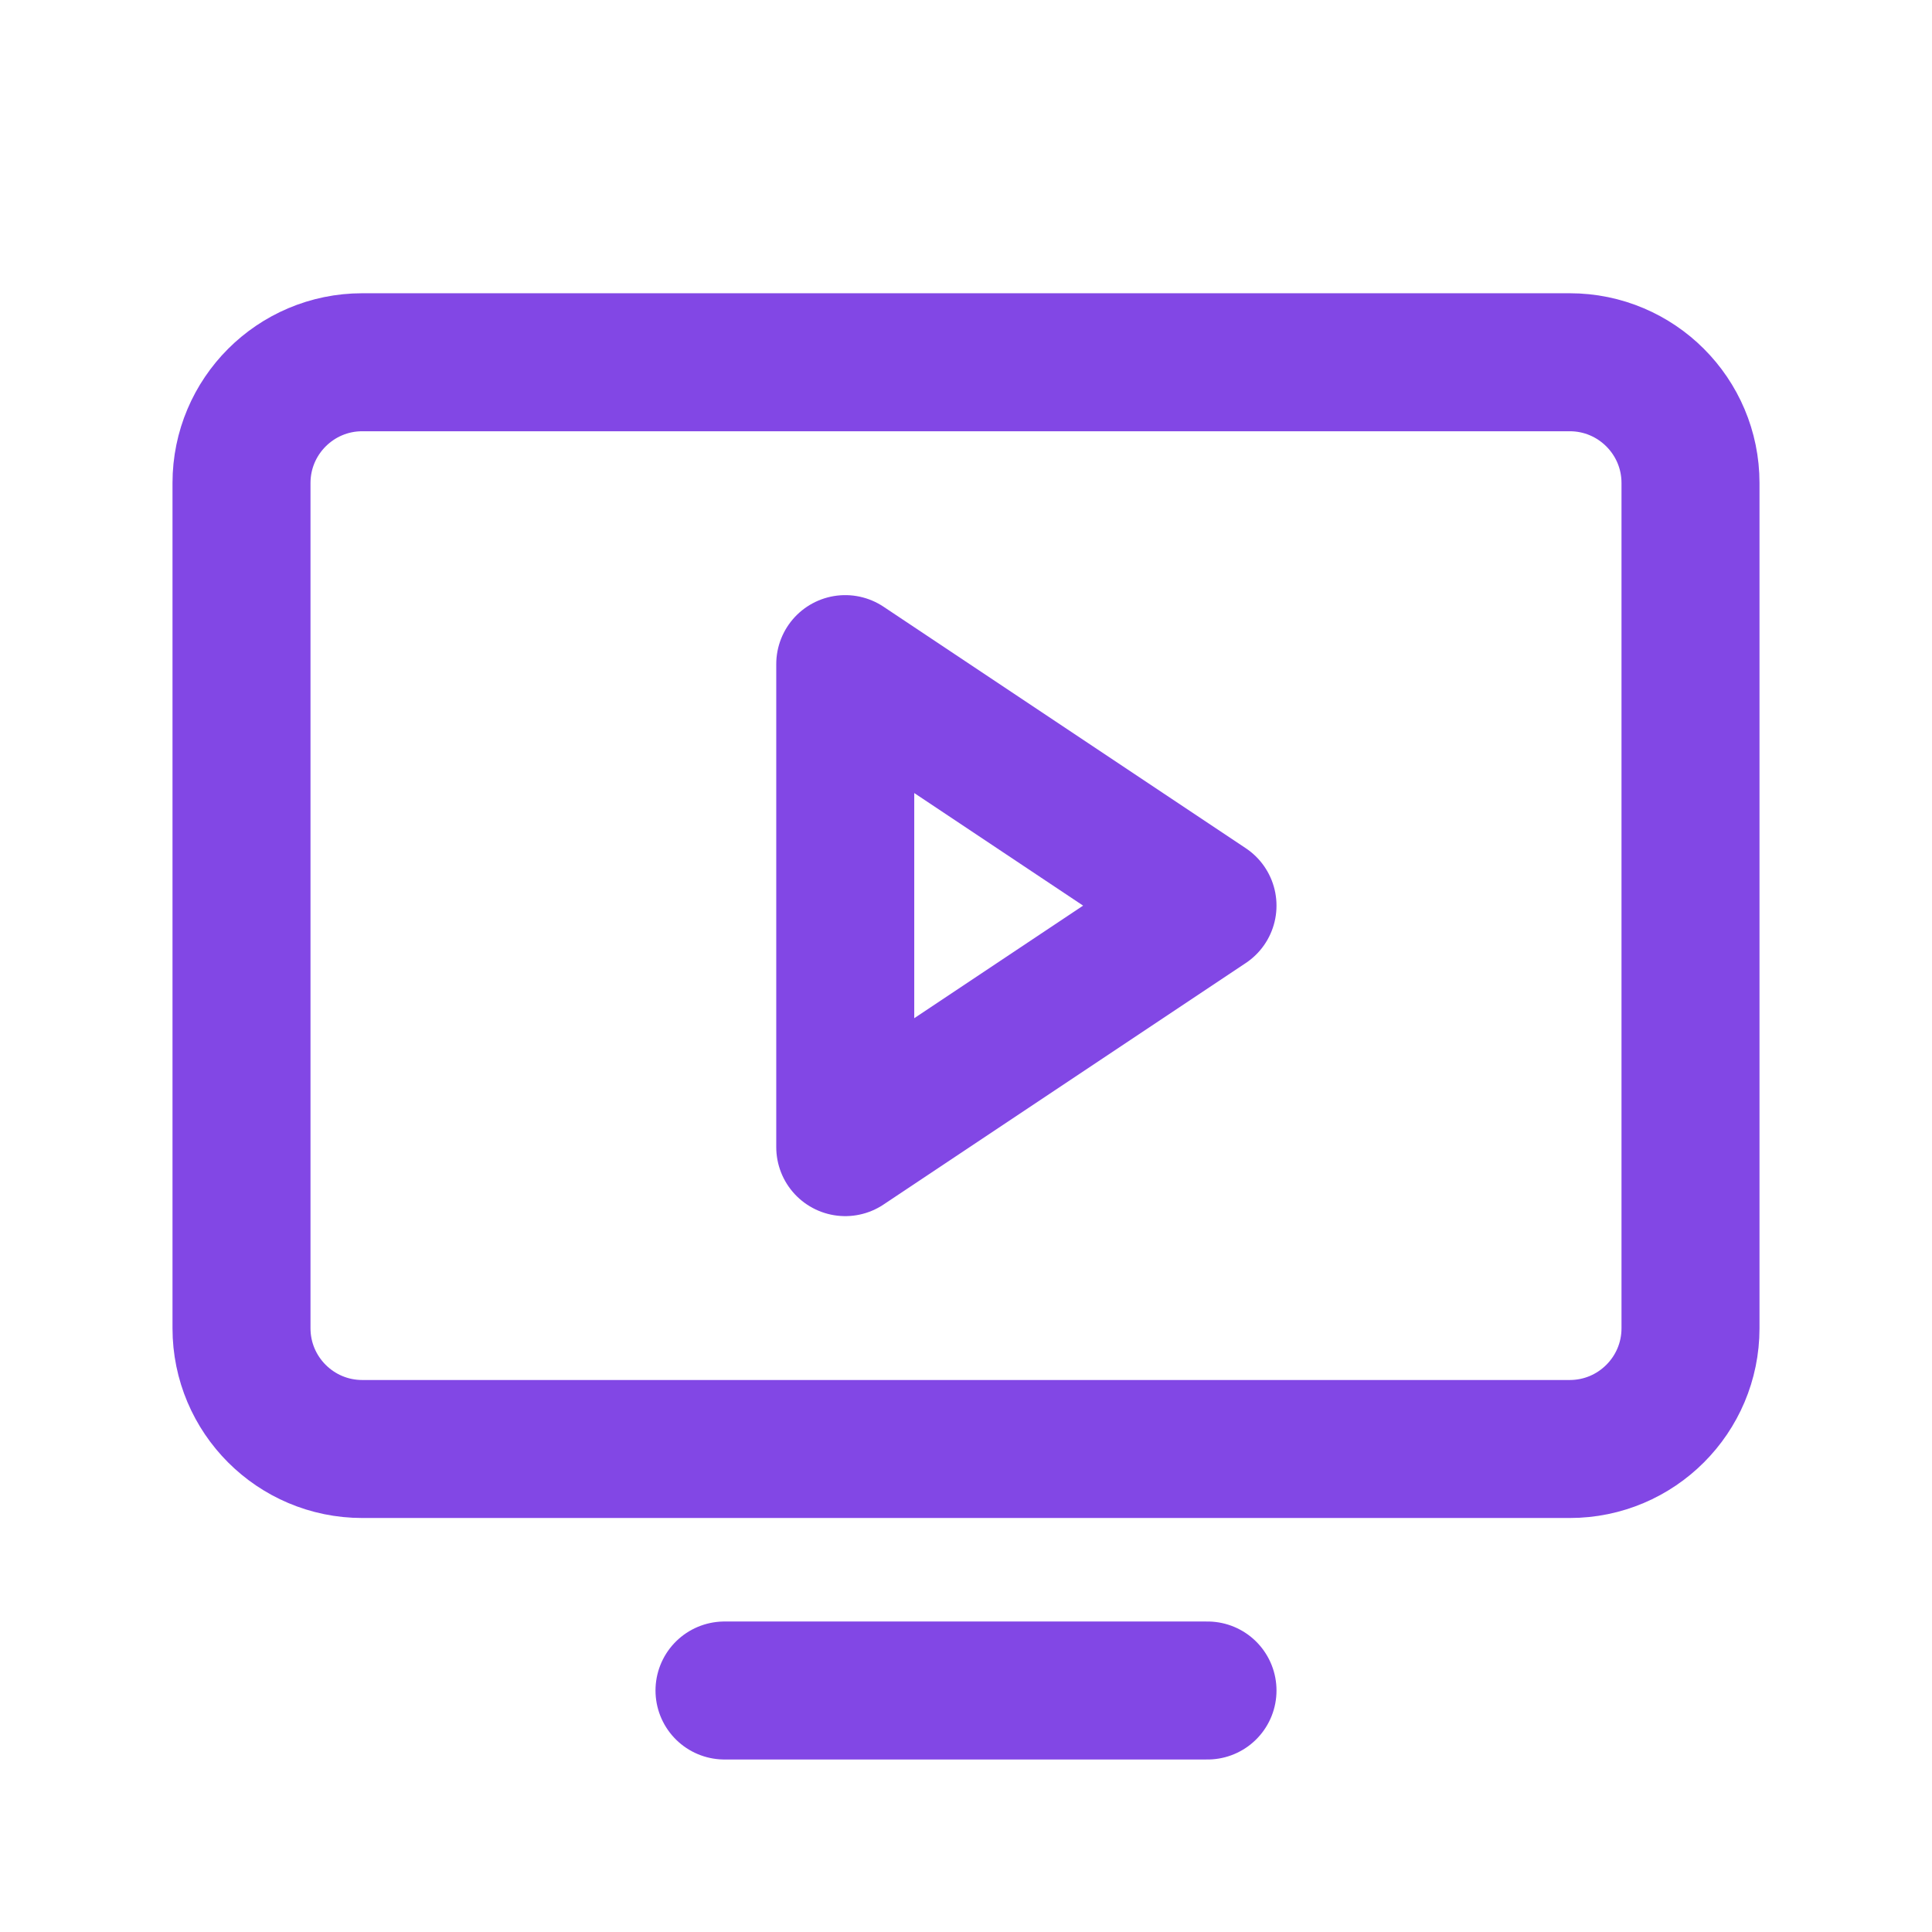 <svg width="28" height="28" viewBox="0 0 28 28" fill="none" xmlns="http://www.w3.org/2000/svg">
<path d="M5.25 21L22.75 21C23.716 21 24.5 20.216 24.5 19.25V7C24.5 6.034 23.716 5.25 22.75 5.25L5.25 5.25C4.284 5.25 3.5 6.034 3.5 7V19.25C3.5 20.216 4.284 21 5.25 21Z" stroke="#8247E5" stroke-width="2" stroke-linecap="round" stroke-linejoin="round"/>
<path d="M17.5 24.5H10.5" stroke="#8247E5" stroke-width="2" stroke-linecap="round" stroke-linejoin="round"/>
<path d="M17.5 13.125L12.25 9.625V16.625L17.5 13.125Z" stroke="#8247E5" stroke-width="2" stroke-linecap="round" stroke-linejoin="round"/>
</svg>
